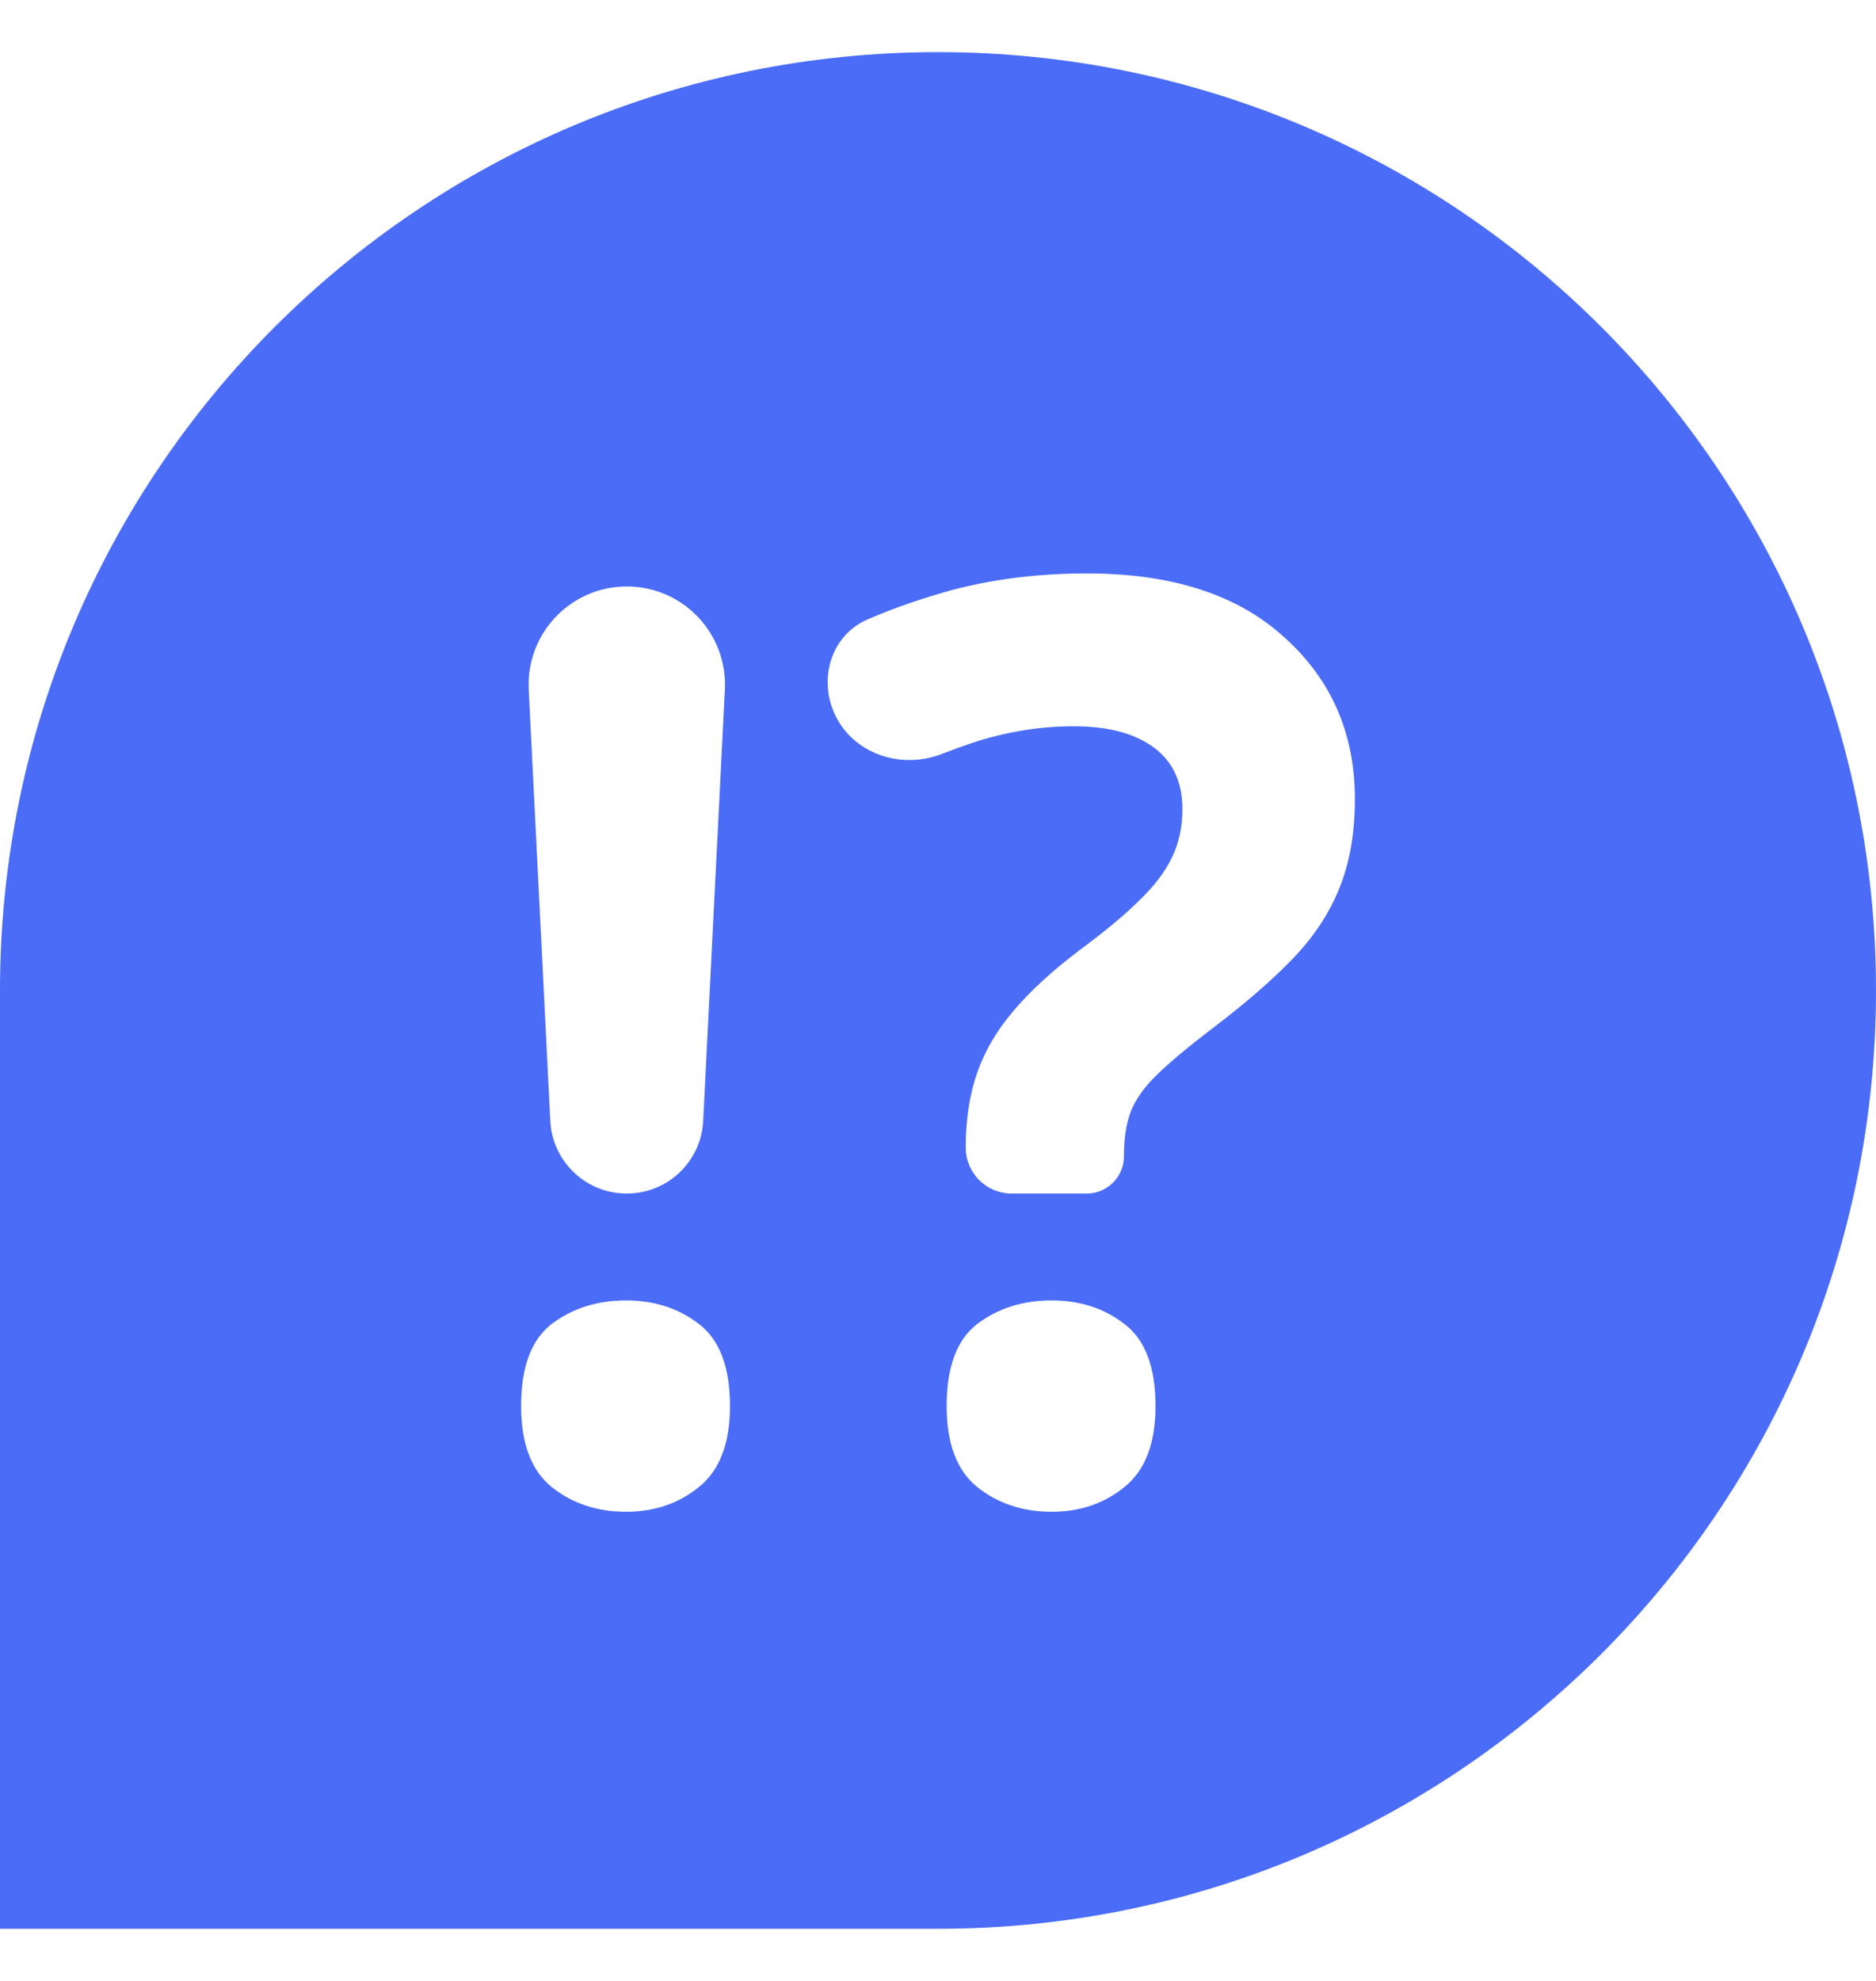 <svg width="18" height="19" viewBox="0 0 18 19" fill="none" xmlns="http://www.w3.org/2000/svg">
<path fill-rule="evenodd" clip-rule="evenodd" d="M9 0.5C4.029 0.5 0 4.529 0 9.5V18.5H9C13.971 18.5 18 14.471 18 9.5C18 4.529 13.971 0.5 9 0.5ZM9.266 11.007C9.266 11.251 9.464 11.448 9.707 11.448H10.426C10.624 11.448 10.784 11.288 10.784 11.091C10.784 10.924 10.805 10.783 10.847 10.668C10.893 10.548 10.977 10.429 11.099 10.31C11.221 10.191 11.397 10.044 11.626 9.869C11.931 9.638 12.185 9.42 12.387 9.213C12.593 9.003 12.746 8.776 12.845 8.534C12.948 8.287 13 7.997 13 7.664C13 7.036 12.775 6.519 12.324 6.114C11.878 5.705 11.246 5.5 10.429 5.5C9.898 5.5 9.409 5.57 8.963 5.709C8.743 5.775 8.531 5.852 8.327 5.94C7.974 6.091 7.848 6.512 8.013 6.858C8.194 7.236 8.651 7.383 9.041 7.23C9.135 7.193 9.23 7.159 9.324 7.127C9.648 7.02 9.974 6.966 10.303 6.966C10.631 6.966 10.887 7.034 11.07 7.169C11.253 7.304 11.345 7.501 11.345 7.759C11.345 7.934 11.311 8.091 11.242 8.23C11.177 8.365 11.072 8.502 10.927 8.641C10.786 8.78 10.597 8.937 10.36 9.112C10.097 9.311 9.885 9.505 9.724 9.696C9.564 9.883 9.448 10.082 9.375 10.292C9.303 10.499 9.266 10.737 9.266 11.007ZM9.375 12.7C9.18 12.851 9.083 13.113 9.083 13.487C9.083 13.844 9.18 14.103 9.375 14.262C9.574 14.421 9.812 14.5 10.091 14.5C10.362 14.5 10.595 14.421 10.79 14.262C10.988 14.103 11.087 13.844 11.087 13.487C11.087 13.113 10.988 12.851 10.79 12.7C10.595 12.549 10.362 12.473 10.091 12.473C9.812 12.473 9.574 12.549 9.375 12.7ZM6.014 11.448C6.405 11.448 6.728 11.142 6.747 10.751L6.955 6.615C6.982 6.076 6.553 5.625 6.014 5.625C5.475 5.625 5.046 6.076 5.073 6.615L5.28 10.751C5.3 11.142 5.622 11.448 6.014 11.448ZM5.292 12.7C5.097 12.851 5 13.113 5 13.487C5 13.844 5.097 14.103 5.292 14.262C5.491 14.421 5.729 14.5 6.008 14.5C6.279 14.5 6.512 14.421 6.707 14.262C6.905 14.103 7.004 13.844 7.004 13.487C7.004 13.113 6.905 12.851 6.707 12.7C6.512 12.549 6.279 12.473 6.008 12.473C5.729 12.473 5.491 12.549 5.292 12.7Z" fill="#4A6CF7"/>
</svg>

